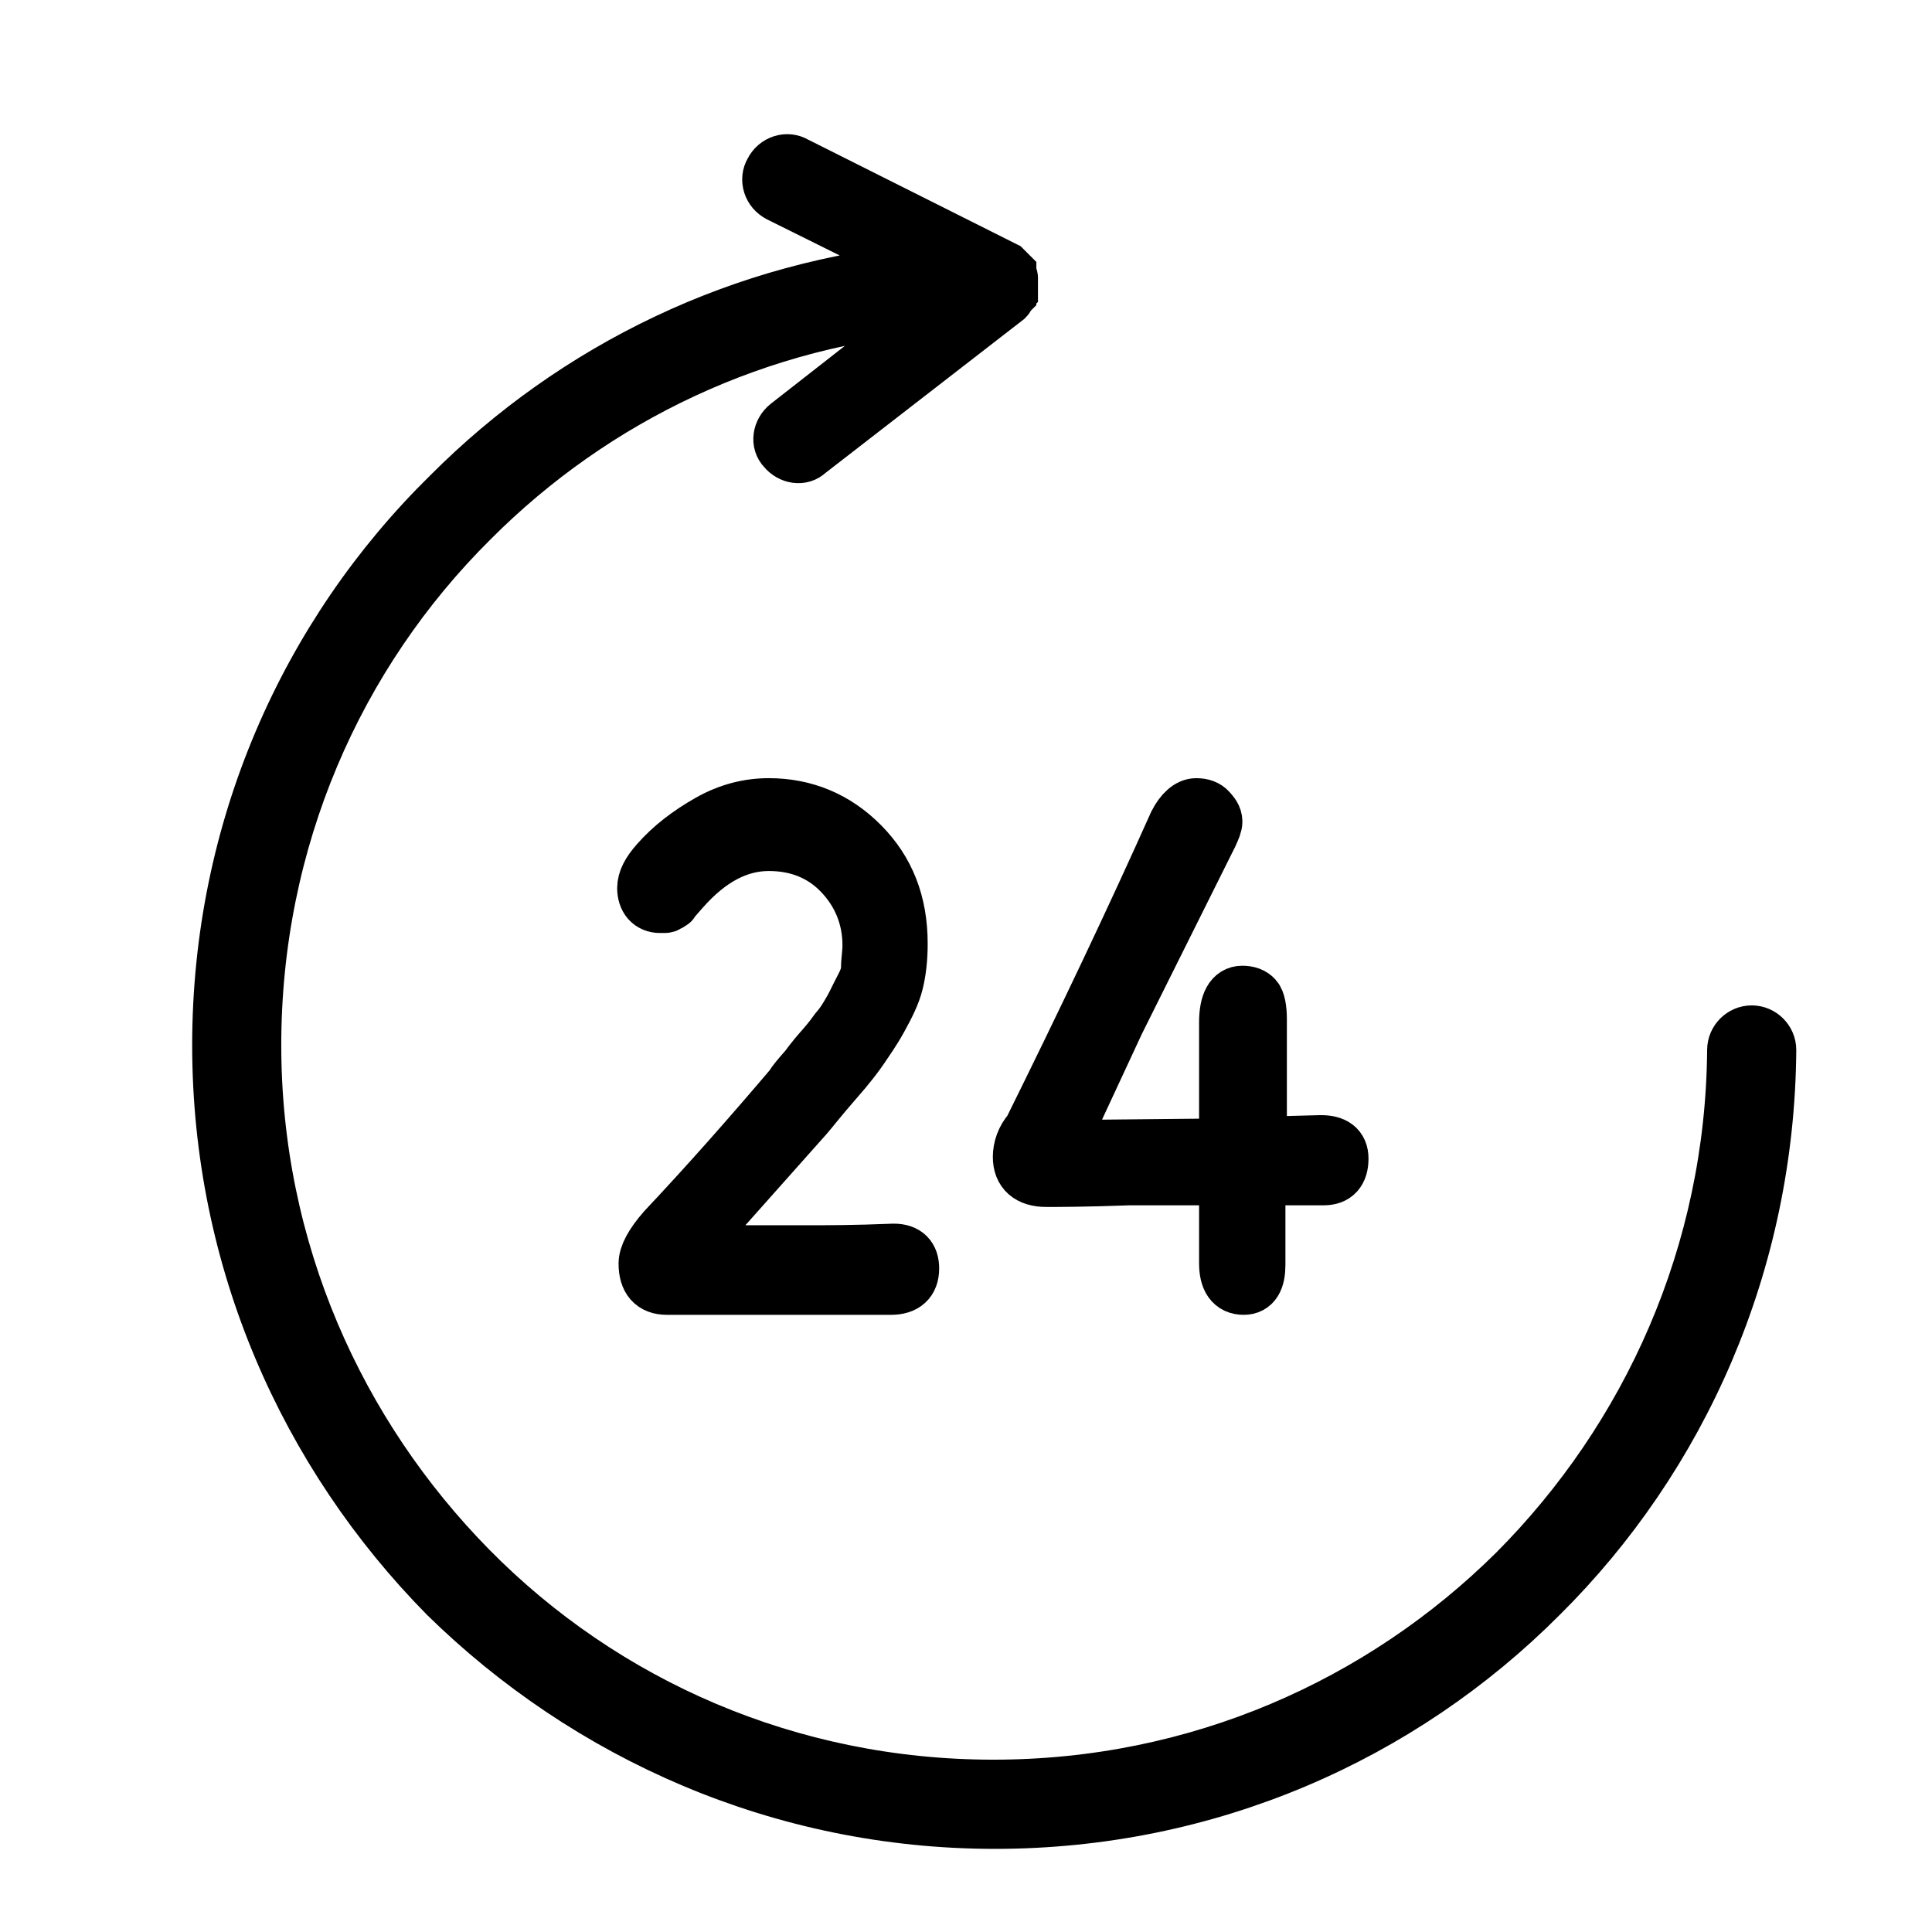 <?xml version="1.0" encoding="UTF-8"?>
<svg width="36px" height="36px" viewBox="0 0 36 36" version="1.1" xmlns="http://www.w3.org/2000/svg" xmlns:xlink="http://www.w3.org/1999/xlink">
    <title>004-clock</title>
    <defs>
        <polygon id="path-1" points="0.971 0.951 35.971 0.951 35.971 35.951 0.971 35.951"></polygon>
    </defs>
    <g id="STRIP" stroke="none" stroke-width="1" fill="none" fill-rule="evenodd">
        <g id="D-PLP_COVIDSTRIP" transform="translate(-945, -170)">
            <g id="Group-12" transform="translate(282, 169)">
                <g id="Group-11" transform="translate(663, 0)">
                    <g id="004-clock" transform="translate(0, 1)">
                        <g id="Group-3">
                            <mask id="mask-2" fill="white">
                                <use xlink:href="#path-1"></use>
                            </mask>
                            <g id="Clip-2"></g>
                            <path d="M32.641,19.234 C32.461,19.234 32.31,19.384 32.31,19.565 C32.281,23.357 30.721,26.788 28.231,29.286 C25.741,31.754 22.321,33.289 18.511,33.289 C14.701,33.289 11.251,31.754 8.761,29.226 C6.301,26.728 4.741,23.297 4.741,19.475 C4.741,15.652 6.271,12.191 8.791,9.693 C11.071,7.406 14.131,5.931 17.521,5.69 L14.671,7.917 C14.521,8.038 14.491,8.248 14.611,8.369 C14.731,8.519 14.941,8.549 15.06,8.429 L18.751,5.57 C18.781,5.539 18.781,5.539 18.781,5.509 L18.811,5.479 C18.811,5.449 18.811,5.449 18.841,5.419 C18.841,5.389 18.841,5.389 18.841,5.359 C18.841,5.359 18.841,5.359 18.841,5.329 C18.841,5.299 18.841,5.299 18.841,5.269 C18.841,5.238 18.841,5.238 18.841,5.208 C18.841,5.208 18.841,5.208 18.841,5.179 C18.841,5.148 18.811,5.148 18.811,5.118 L18.811,5.088 C18.781,5.058 18.781,5.058 18.751,5.028 L18.721,4.998 L14.821,3.042 C14.671,2.951 14.46,3.011 14.371,3.192 C14.281,3.343 14.341,3.553 14.521,3.643 L17.311,5.028 C13.831,5.329 10.71,6.864 8.371,9.211 C5.701,11.83 4.081,15.471 4.081,19.475 C4.081,23.477 5.701,27.089 8.31,29.737 C10.951,32.326 14.551,33.951 18.541,33.951 C22.501,33.951 26.101,32.356 28.71,29.737 C31.321,27.149 32.941,23.538 32.971,19.565 C32.971,19.384 32.821,19.234 32.641,19.234 Z" id="Fill-1" stroke="#000000" fill="#000000" mask="url(#mask-2)"></path>
                        </g>
                        <path d="M24.613,21.279 L23.479,21.309 L23.479,18.99 C23.479,18.804 23.452,18.65 23.396,18.588 C23.341,18.526 23.258,18.495 23.147,18.495 C22.954,18.495 22.843,18.68 22.843,19.052 L22.843,21.34 L19.747,21.371 L20.825,19.052 L22.567,15.557 C22.622,15.433 22.65,15.371 22.65,15.309 C22.65,15.217 22.594,15.155 22.539,15.093 C22.484,15.031 22.401,15 22.29,15 C22.152,15 22.014,15.124 21.903,15.34 C21.101,17.134 20.189,19.052 19.194,21.062 C19.055,21.217 19,21.402 19,21.557 C19,21.835 19.166,21.99 19.498,21.99 C19.691,21.99 20.216,21.99 21.046,21.959 C21.875,21.959 22.456,21.959 22.843,21.959 C22.843,22.175 22.843,22.454 22.843,22.794 C22.843,23.134 22.843,23.381 22.843,23.536 C22.843,23.845 22.954,24 23.175,24 C23.369,24 23.452,23.845 23.452,23.567 L23.452,21.959 L24.668,21.959 C24.889,21.959 25,21.835 25,21.588 C25,21.371 24.862,21.279 24.613,21.279 Z" id="Fill-4" stroke="#000000" fill="#000000"></path>
                        <path d="M16.653,23.301 C15.93,23.331 15.396,23.331 15.048,23.331 C14.353,23.331 13.604,23.331 12.775,23.331 L15.021,20.807 C15.128,20.686 15.289,20.473 15.556,20.169 C15.824,19.865 15.984,19.652 16.064,19.531 C16.145,19.409 16.278,19.227 16.412,18.983 C16.546,18.74 16.653,18.527 16.706,18.314 C16.759,18.101 16.786,17.858 16.786,17.584 C16.786,16.824 16.546,16.216 16.064,15.73 C15.583,15.243 14.995,15 14.326,15 C13.952,15 13.578,15.091 13.203,15.304 C12.829,15.517 12.508,15.76 12.241,16.064 C12.08,16.247 12,16.399 12,16.551 C12,16.642 12.026,16.733 12.08,16.794 C12.134,16.855 12.214,16.885 12.294,16.885 C12.321,16.885 12.347,16.885 12.374,16.885 C12.401,16.885 12.427,16.885 12.454,16.855 C12.481,16.855 12.508,16.824 12.508,16.824 C12.535,16.824 12.535,16.794 12.561,16.764 L12.615,16.703 L12.668,16.642 L12.722,16.581 C13.23,16.004 13.764,15.73 14.326,15.73 C14.861,15.73 15.316,15.912 15.663,16.277 C16.011,16.642 16.198,17.098 16.198,17.615 C16.198,17.767 16.171,17.889 16.171,18.041 C16.171,18.162 16.118,18.284 16.037,18.436 C15.957,18.588 15.904,18.71 15.85,18.801 C15.797,18.892 15.717,19.044 15.583,19.196 C15.476,19.348 15.369,19.47 15.316,19.531 C15.262,19.591 15.155,19.713 15.021,19.895 C14.888,20.047 14.781,20.169 14.754,20.23 C13.979,21.142 13.203,22.024 12.374,22.905 C12.134,23.179 12.026,23.392 12.026,23.544 C12.026,23.848 12.16,24 12.427,24 L15.155,24 C15.369,24 15.636,24 15.957,24 C16.278,24 16.492,24 16.599,24 C16.866,24 17,23.878 17,23.635 C17,23.422 16.893,23.301 16.653,23.301 Z" id="Fill-5" stroke="#000000" fill="#000000"></path>
                    </g>
                </g>
            </g>
        </g>
    </g>
</svg>